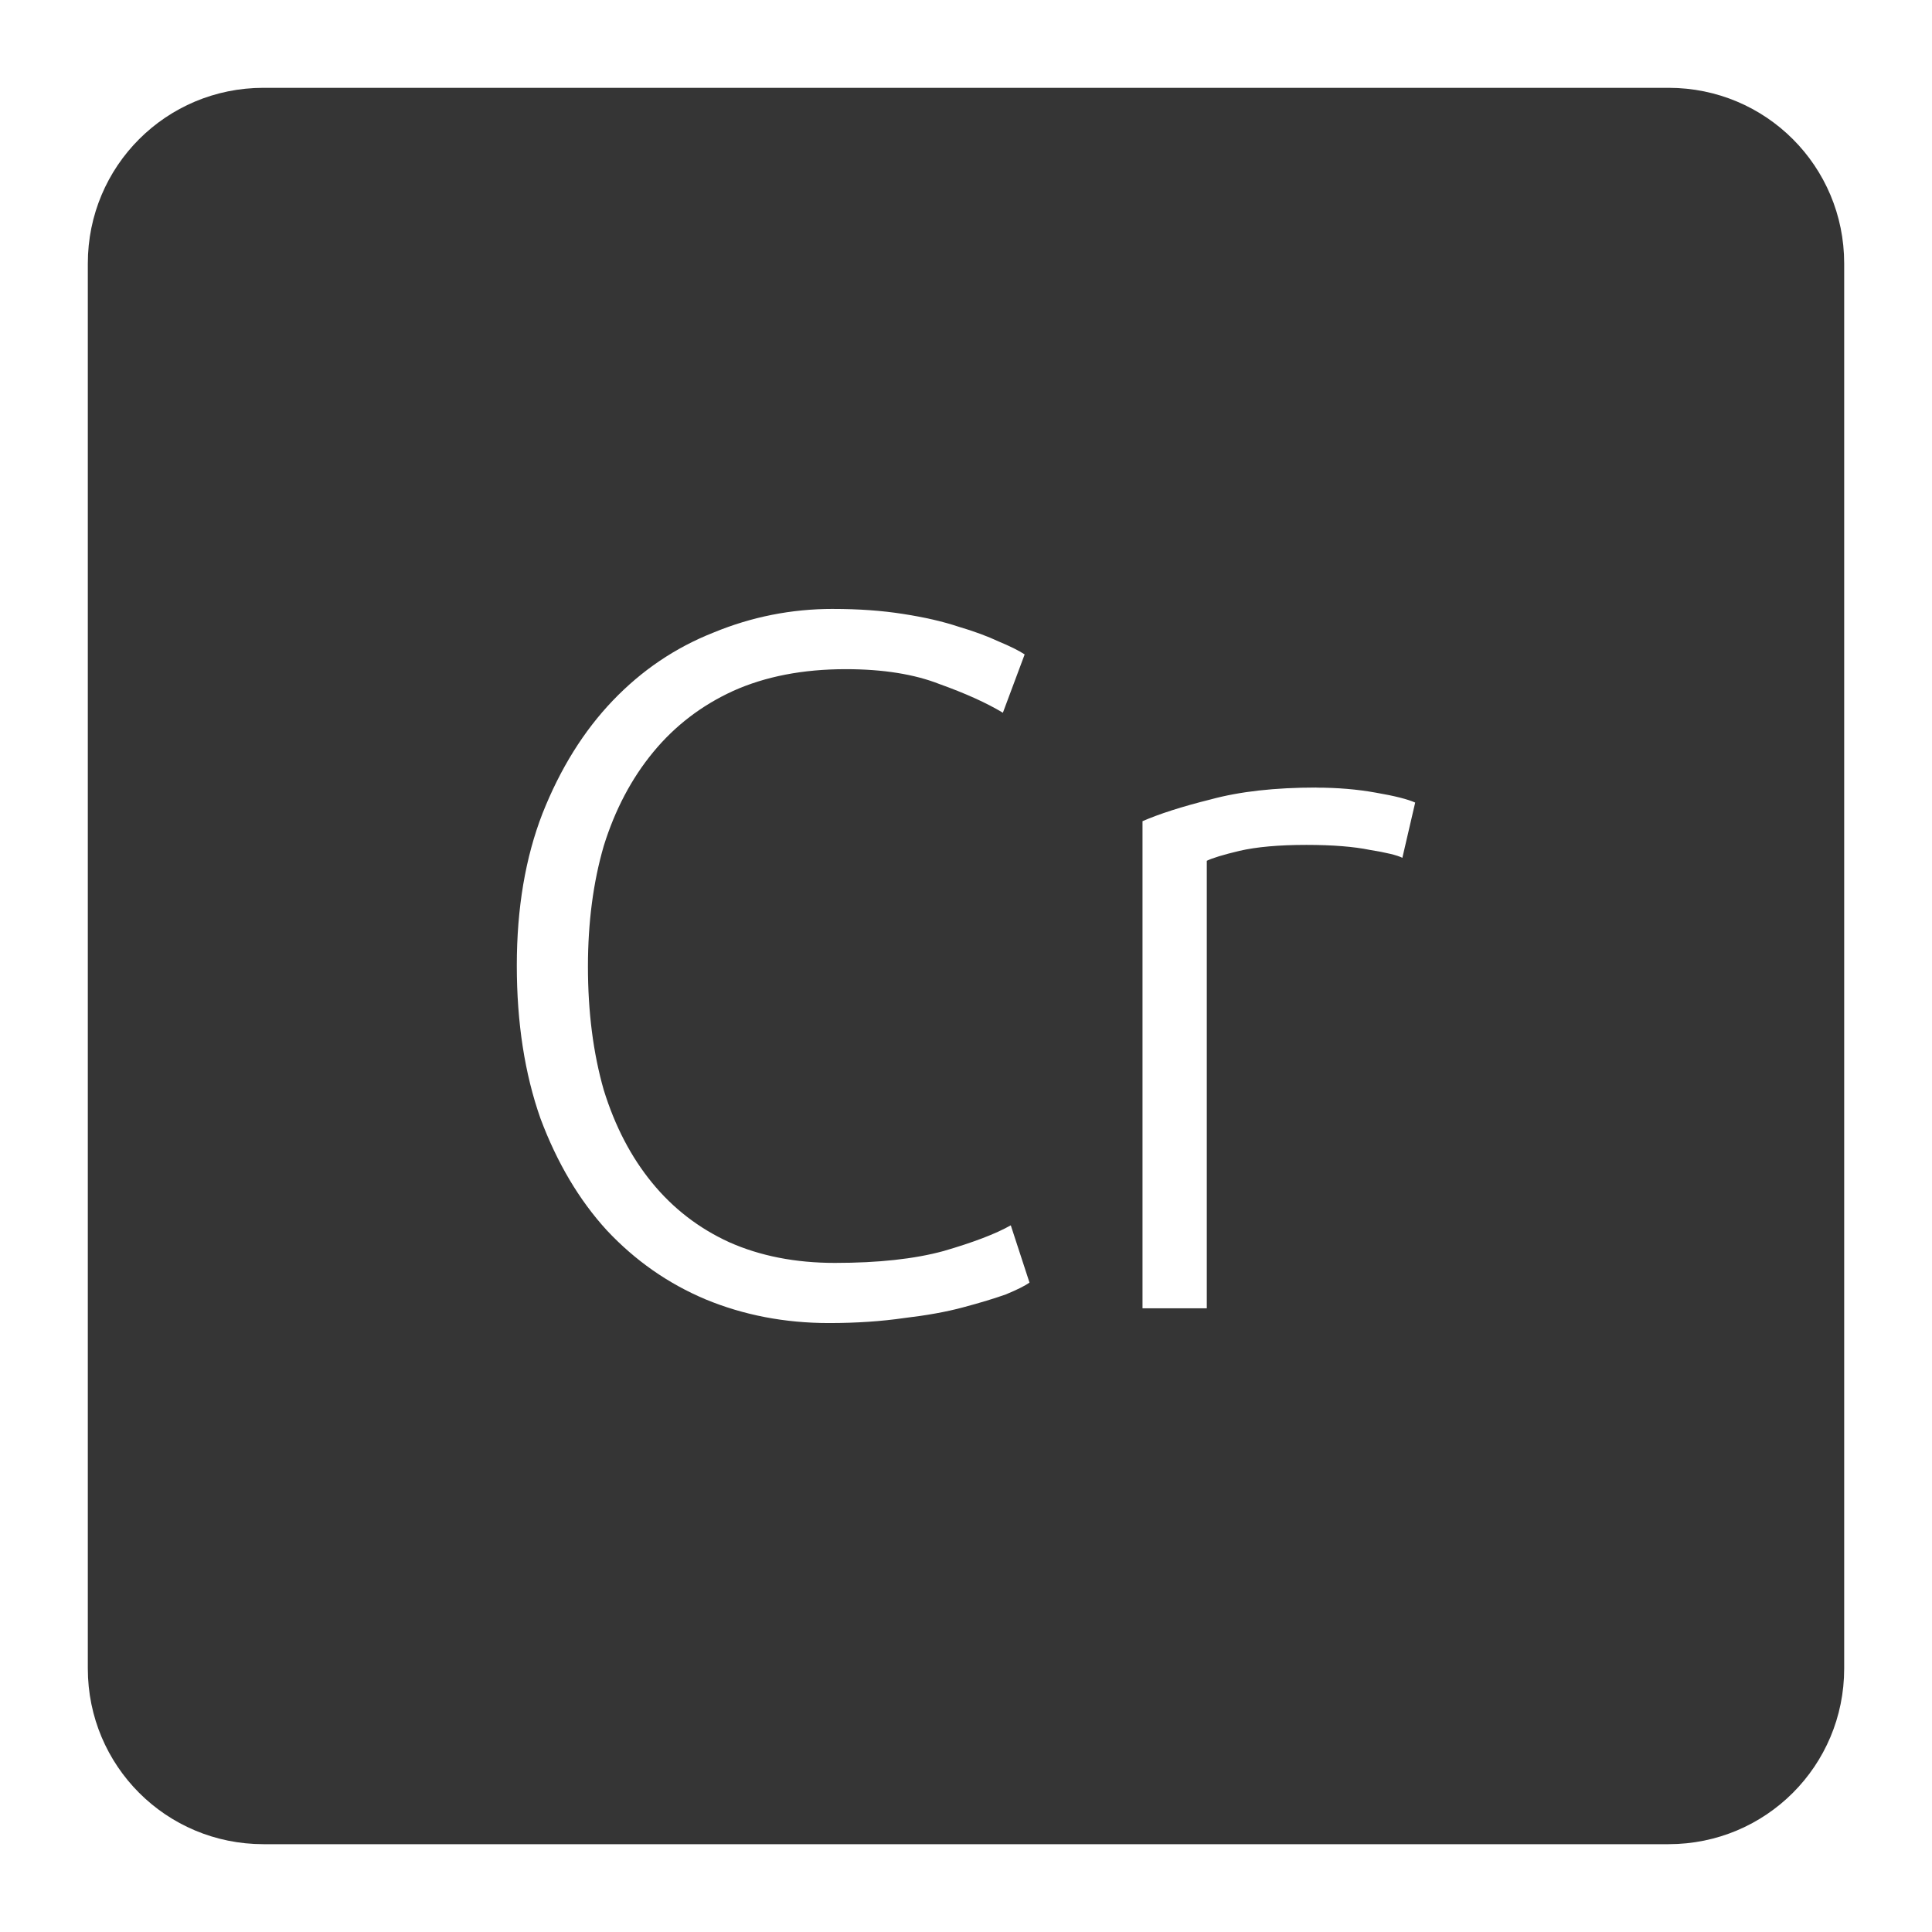 <svg xmlns="http://www.w3.org/2000/svg" viewBox="0 0 22 22">
 <path d="m 3 1 c -1.108 0 -2 0.892 -2 2 l 0 16 c 0 1.108 0.892 2 2 2 l 16 0 c 1.108 0 2 -0.892 2 -2 l 0 -16 c 0 -1.108 -0.892 -2 -2 -2 l -16 0 z m 6.484 5.934 c 0.293 0 0.559 0.019 0.799 0.057 c 0.24 0.037 0.451 0.085 0.631 0.145 c 0.18 0.053 0.333 0.11 0.461 0.17 c 0.127 0.053 0.225 0.101 0.293 0.146 l -0.248 0.664 c -0.188 -0.113 -0.428 -0.221 -0.721 -0.326 c -0.285 -0.112 -0.641 -0.17 -1.068 -0.17 c -0.488 0 -0.916 0.083 -1.283 0.248 c -0.36 0.165 -0.663 0.397 -0.91 0.697 c -0.247 0.3 -0.435 0.656 -0.563 1.068 c -0.12 0.413 -0.18 0.871 -0.18 1.373 c 0 0.518 0.06 0.986 0.18 1.406 c 0.128 0.413 0.311 0.764 0.551 1.057 c 0.24 0.293 0.532 0.518 0.877 0.676 c 0.352 0.157 0.755 0.236 1.205 0.236 c 0.495 0 0.906 -0.045 1.236 -0.135 c 0.337 -0.098 0.593 -0.195 0.766 -0.293 l 0.213 0.652 c -0.053 0.038 -0.142 0.082 -0.27 0.135 c -0.127 0.045 -0.287 0.094 -0.482 0.146 c -0.195 0.053 -0.421 0.093 -0.676 0.123 c -0.255 0.037 -0.54 0.057 -0.855 0.057 c -0.502 0 -0.971 -0.09 -1.406 -0.27 c -0.427 -0.18 -0.802 -0.442 -1.125 -0.787 c -0.315 -0.345 -0.566 -0.769 -0.754 -1.271 c -0.18 -0.51 -0.27 -1.092 -0.27 -1.744 c 0 -0.653 0.098 -1.23 0.293 -1.732 c 0.202 -0.51 0.469 -0.938 0.799 -1.283 c 0.33 -0.345 0.711 -0.603 1.146 -0.775 c 0.435 -0.18 0.889 -0.27 1.361 -0.27 z m 5.506 2.035 c 0.24 0 0.466 0.019 0.676 0.057 c 0.217 0.037 0.367 0.076 0.449 0.113 l -0.146 0.629 c -0.06 -0.03 -0.184 -0.06 -0.371 -0.09 c -0.18 -0.037 -0.421 -0.057 -0.721 -0.057 c -0.315 0 -0.569 0.023 -0.764 0.068 c -0.188 0.045 -0.311 0.083 -0.371 0.113 l 0 5.096 l -0.732 0 l 0 -5.547 c 0.188 -0.082 0.447 -0.166 0.777 -0.248 c 0.33 -0.09 0.731 -0.135 1.203 -0.135 z" style="fill:#353535;fill-opacity:1"/>
</svg>
